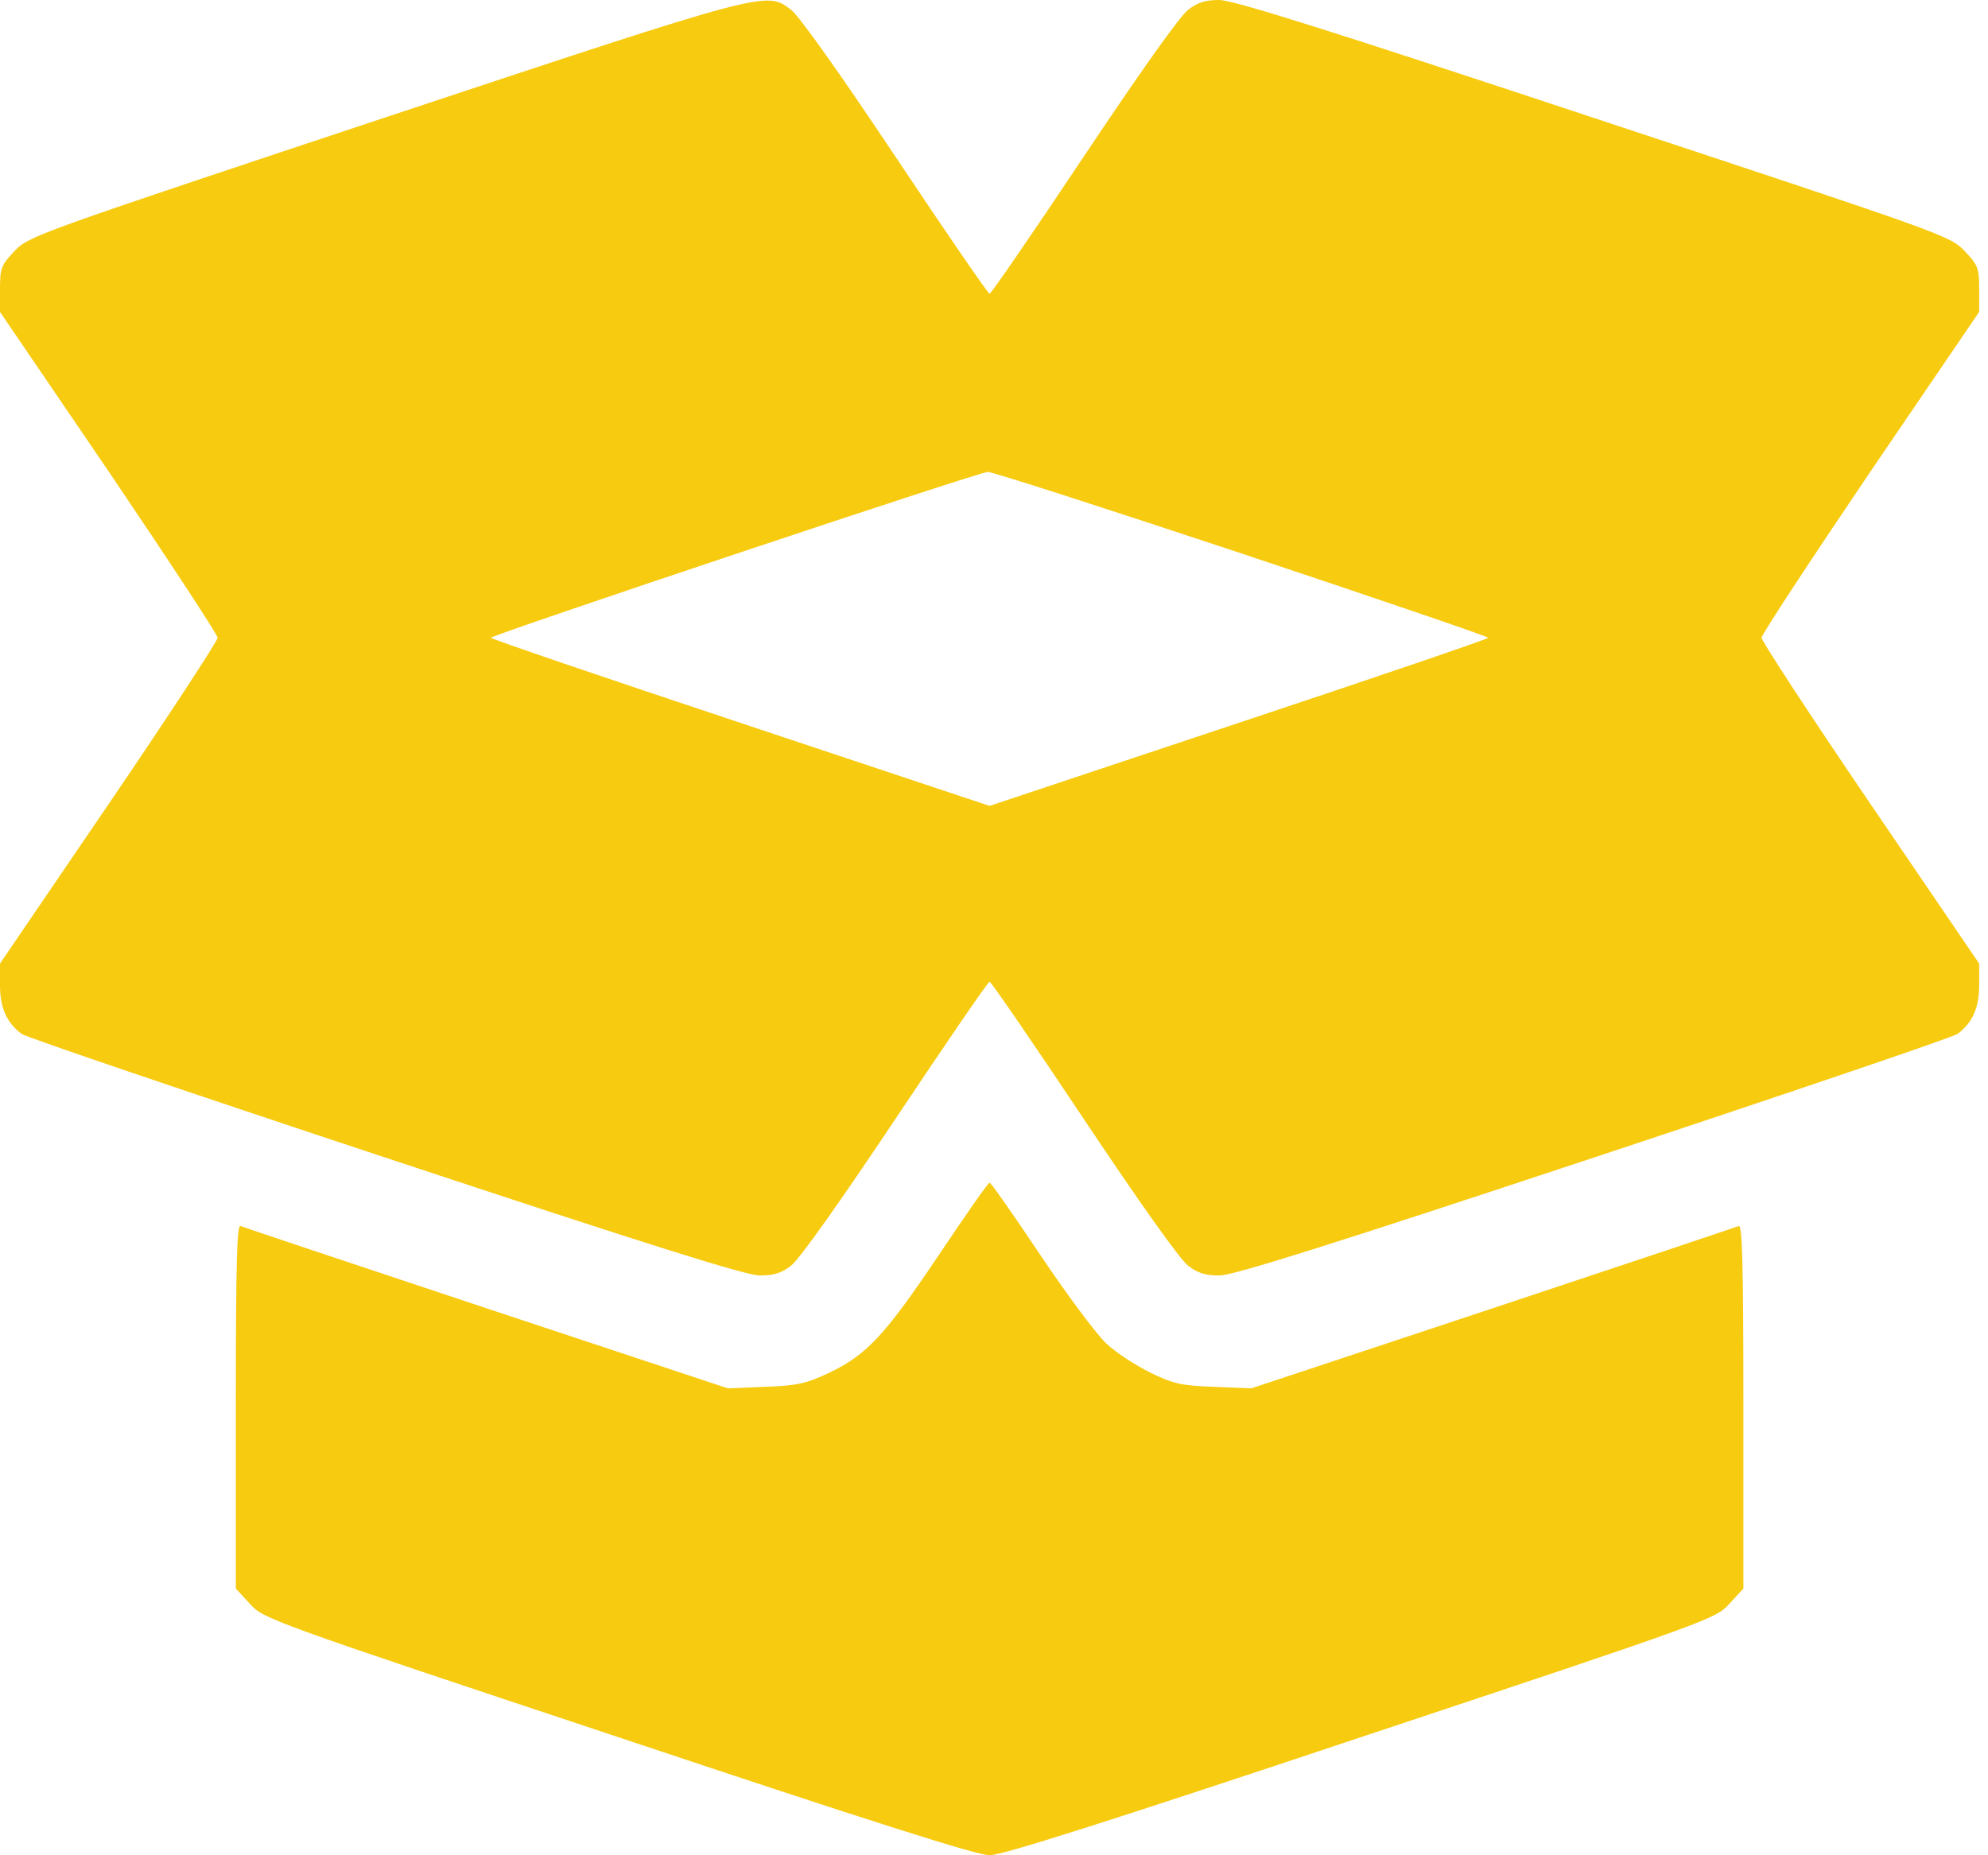 <svg width="45" height="42" viewBox="0 0 45 42" fill="none" xmlns="http://www.w3.org/2000/svg">
<path d="M8.662 2.678C0.77 5.303 0.647 5.346 0.324 5.688C0.026 6.003 0 6.072 0 6.545V7.061L2.467 10.684C3.815 12.679 4.926 14.367 4.926 14.438C4.926 14.508 3.824 16.196 2.467 18.191L0 21.814V22.304C0 22.811 0.149 23.152 0.49 23.406C0.578 23.476 4.287 24.736 8.724 26.206C14.744 28.201 16.887 28.875 17.203 28.875C17.509 28.875 17.692 28.823 17.911 28.648C18.095 28.508 19.031 27.186 20.274 25.323C21.411 23.616 22.365 22.225 22.4 22.225C22.435 22.225 23.389 23.616 24.526 25.323C25.769 27.186 26.705 28.508 26.889 28.648C27.108 28.823 27.291 28.875 27.598 28.875C27.913 28.875 30.056 28.201 36.076 26.206C40.513 24.736 44.222 23.476 44.31 23.406C44.651 23.152 44.8 22.811 44.8 22.304V21.814L42.333 18.191C40.976 16.196 39.874 14.508 39.874 14.438C39.874 14.367 40.985 12.679 42.333 10.684L44.8 7.061V6.545C44.8 6.072 44.774 6.003 44.476 5.688C44.144 5.338 44.039 5.303 36.076 2.669C30.056 0.674 27.913 0 27.598 0C27.291 0 27.108 0.052 26.889 0.227C26.705 0.367 25.769 1.689 24.526 3.553C23.389 5.259 22.435 6.65 22.4 6.65C22.365 6.65 21.411 5.259 20.274 3.553C19.031 1.689 18.095 0.367 17.911 0.227C17.343 -0.21 17.421 -0.228 8.662 2.678ZM28.105 12.53C31.176 13.554 33.688 14.411 33.688 14.438C33.688 14.464 31.15 15.33 28.044 16.363L22.4 18.244L16.756 16.363C13.65 15.33 11.113 14.464 11.113 14.438C11.113 14.376 22.137 10.693 22.356 10.684C22.453 10.675 25.043 11.515 28.105 12.53Z" fill="#F7CB0F"/>
<path d="M21.245 28.42C20.029 30.231 19.609 30.686 18.743 31.089C18.244 31.325 18.034 31.369 17.317 31.395L16.477 31.43L11.017 29.619C8.015 28.621 5.504 27.781 5.443 27.755C5.364 27.729 5.338 28.578 5.338 31.841V35.962L5.653 36.304C5.959 36.645 6.038 36.68 13.983 39.322C19.749 41.248 22.12 42 22.4 42C22.68 42 25.052 41.248 30.818 39.322C38.763 36.68 38.842 36.645 39.148 36.304L39.463 35.962V31.841C39.463 28.578 39.437 27.729 39.358 27.755C39.297 27.781 36.785 28.621 33.784 29.619L28.324 31.43L27.475 31.395C26.732 31.369 26.557 31.325 26.032 31.071C25.699 30.905 25.253 30.616 25.043 30.415C24.833 30.223 24.159 29.321 23.555 28.42C22.952 27.519 22.435 26.775 22.4 26.775C22.365 26.775 21.849 27.519 21.245 28.42Z" fill="#F7CB0F"/>
</svg>
